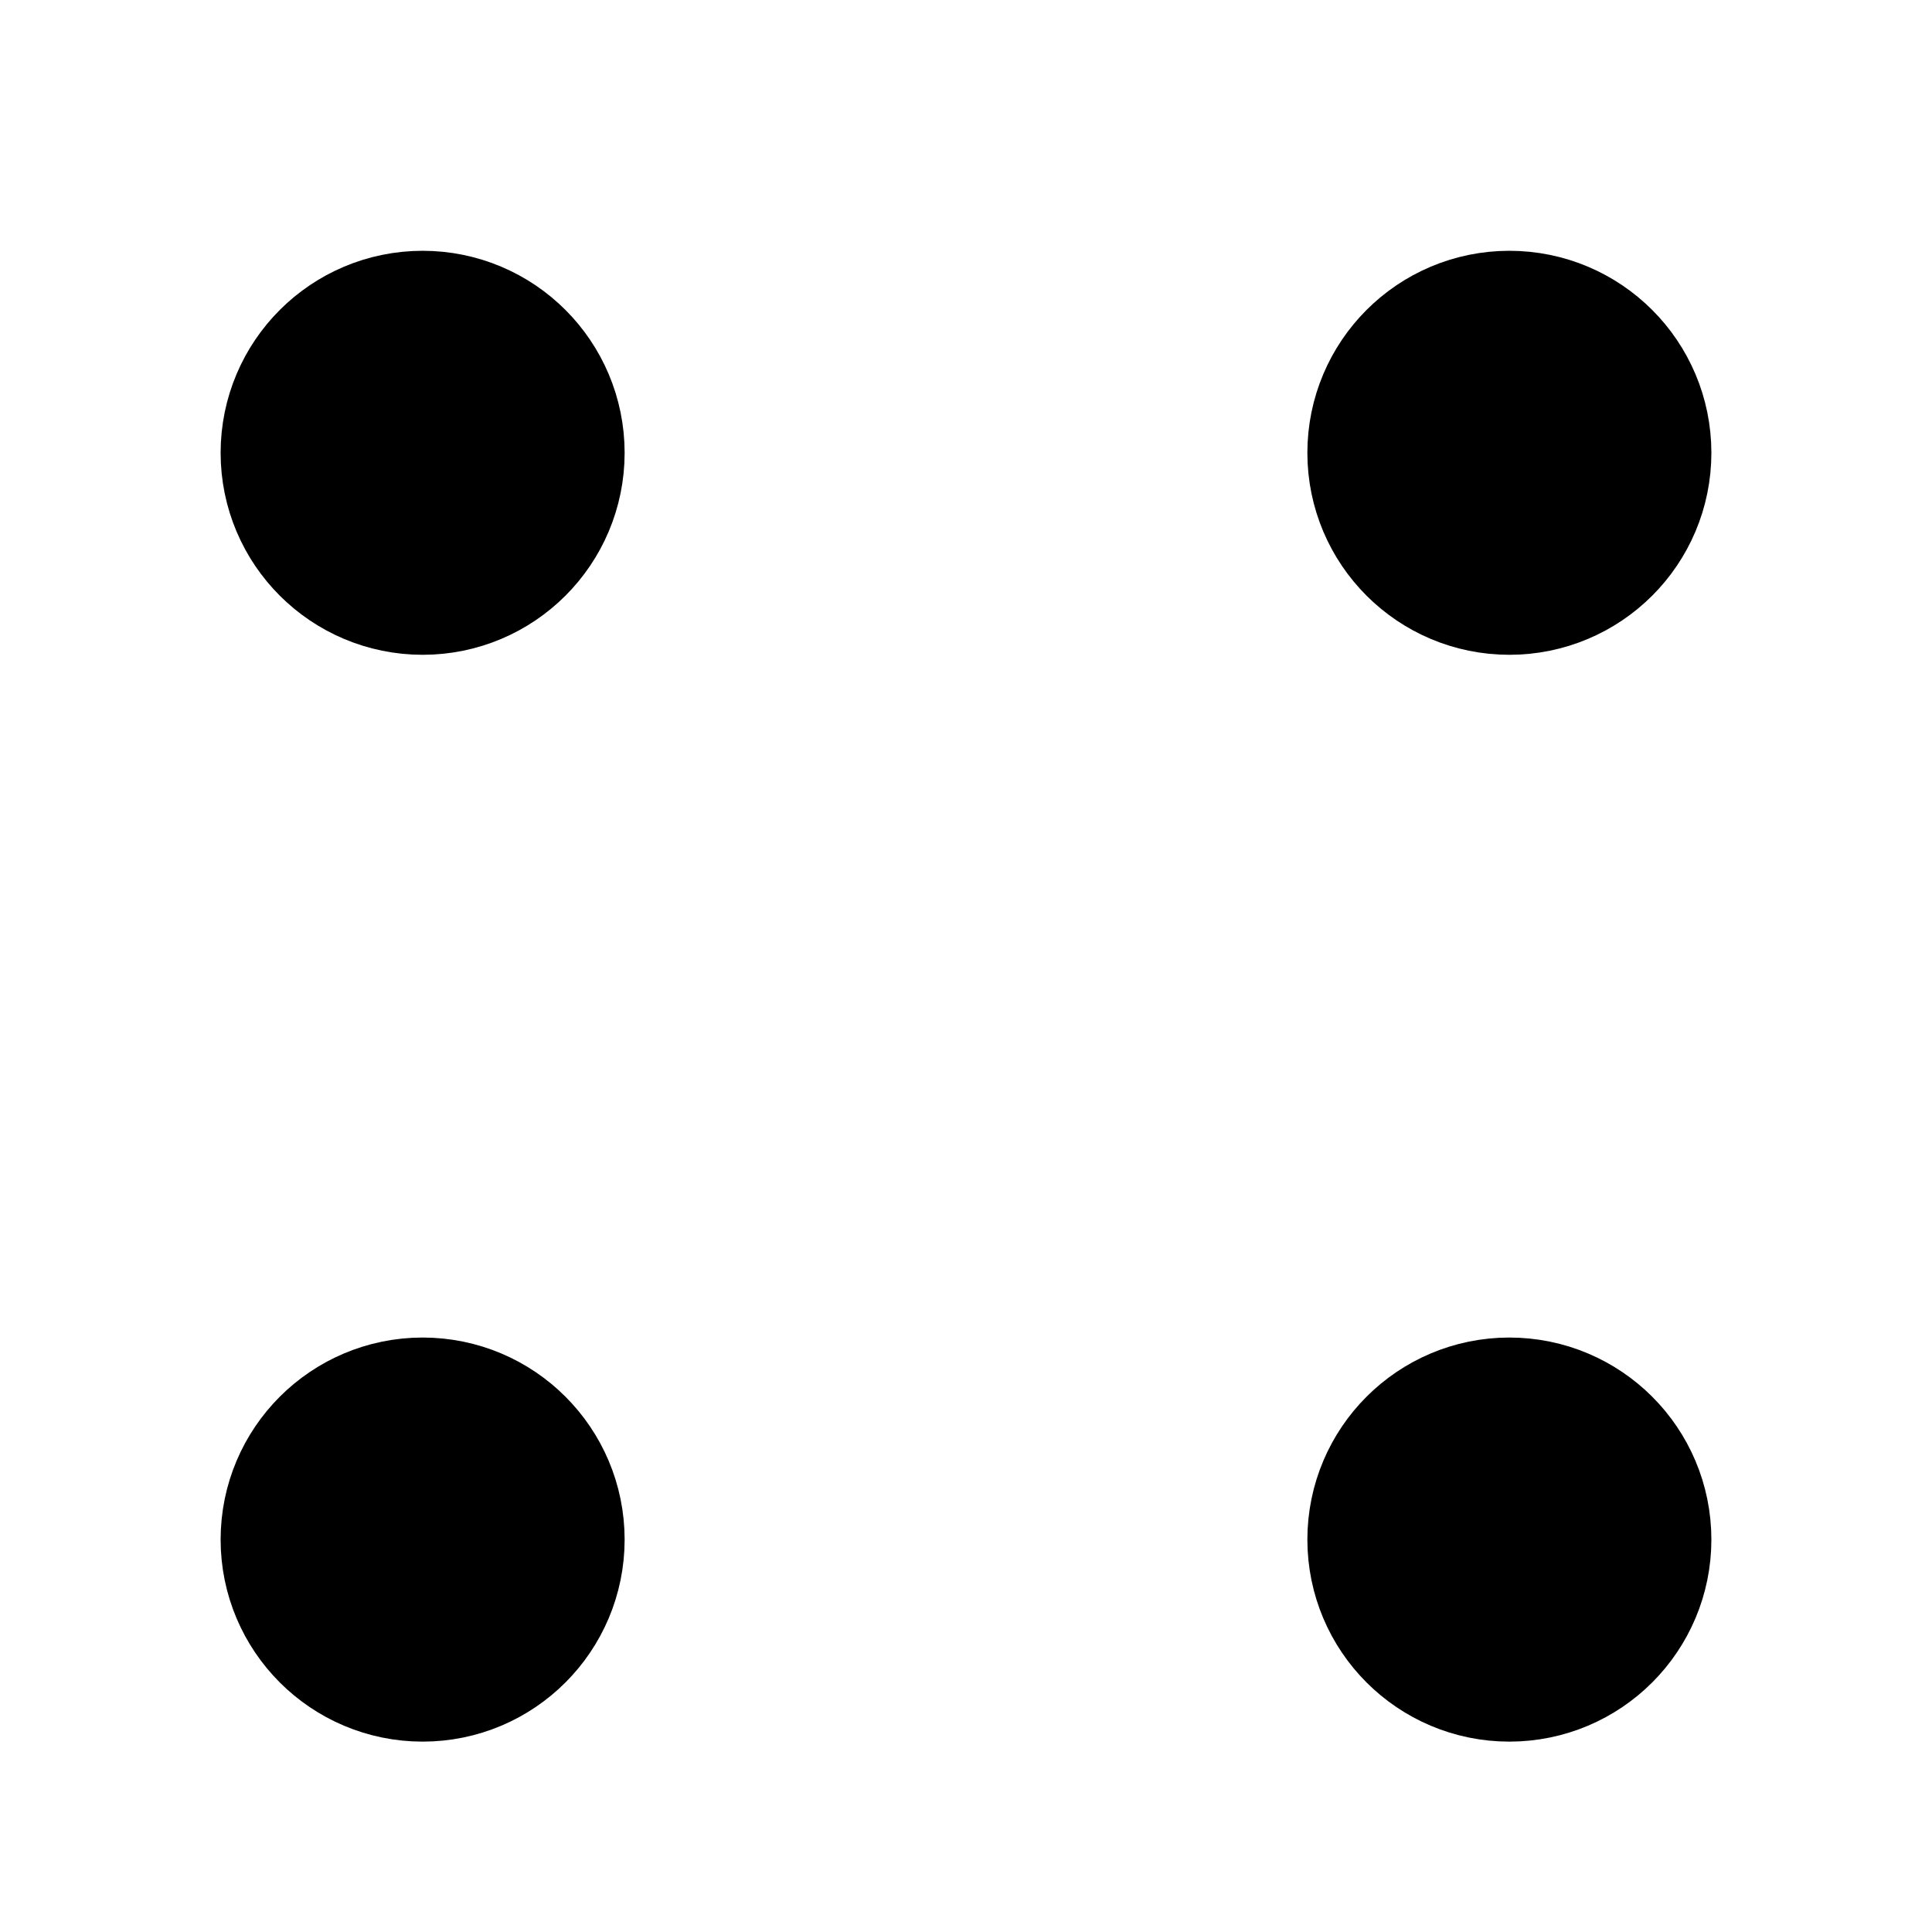 <svg width="26" height="26" viewBox="0 0 26 26" fill="none" xmlns="http://www.w3.org/2000/svg">
<path d="M5.688 7.312C6.361 7.312 6.906 6.767 6.906 6.094C6.906 5.421 6.361 4.875 5.688 4.875C5.014 4.875 4.469 5.421 4.469 6.094C4.469 6.767 5.014 7.312 5.688 7.312Z" fill="black" stroke="black" stroke-width="3" stroke-linecap="round" stroke-linejoin="round"/>
<path d="M20.312 7.312C20.986 7.312 21.531 6.767 21.531 6.094C21.531 5.421 20.986 4.875 20.312 4.875C19.639 4.875 19.094 5.421 19.094 6.094C19.094 6.767 19.639 7.312 20.312 7.312Z" fill="black" stroke="black" stroke-width="3" stroke-linecap="round" stroke-linejoin="round"/>
<path d="M5.688 21.938C6.361 21.938 6.906 21.392 6.906 20.719C6.906 20.046 6.361 19.5 5.688 19.5C5.014 19.5 4.469 20.046 4.469 20.719C4.469 21.392 5.014 21.938 5.688 21.938Z" fill="black" stroke="black" stroke-width="3" stroke-linecap="round" stroke-linejoin="round"/>
<path d="M20.312 21.938C20.986 21.938 21.531 21.392 21.531 20.719C21.531 20.046 20.986 19.5 20.312 19.5C19.639 19.5 19.094 20.046 19.094 20.719C19.094 21.392 19.639 21.938 20.312 21.938Z" fill="black" stroke="black" stroke-width="3" stroke-linecap="round" stroke-linejoin="round"/>
</svg>
